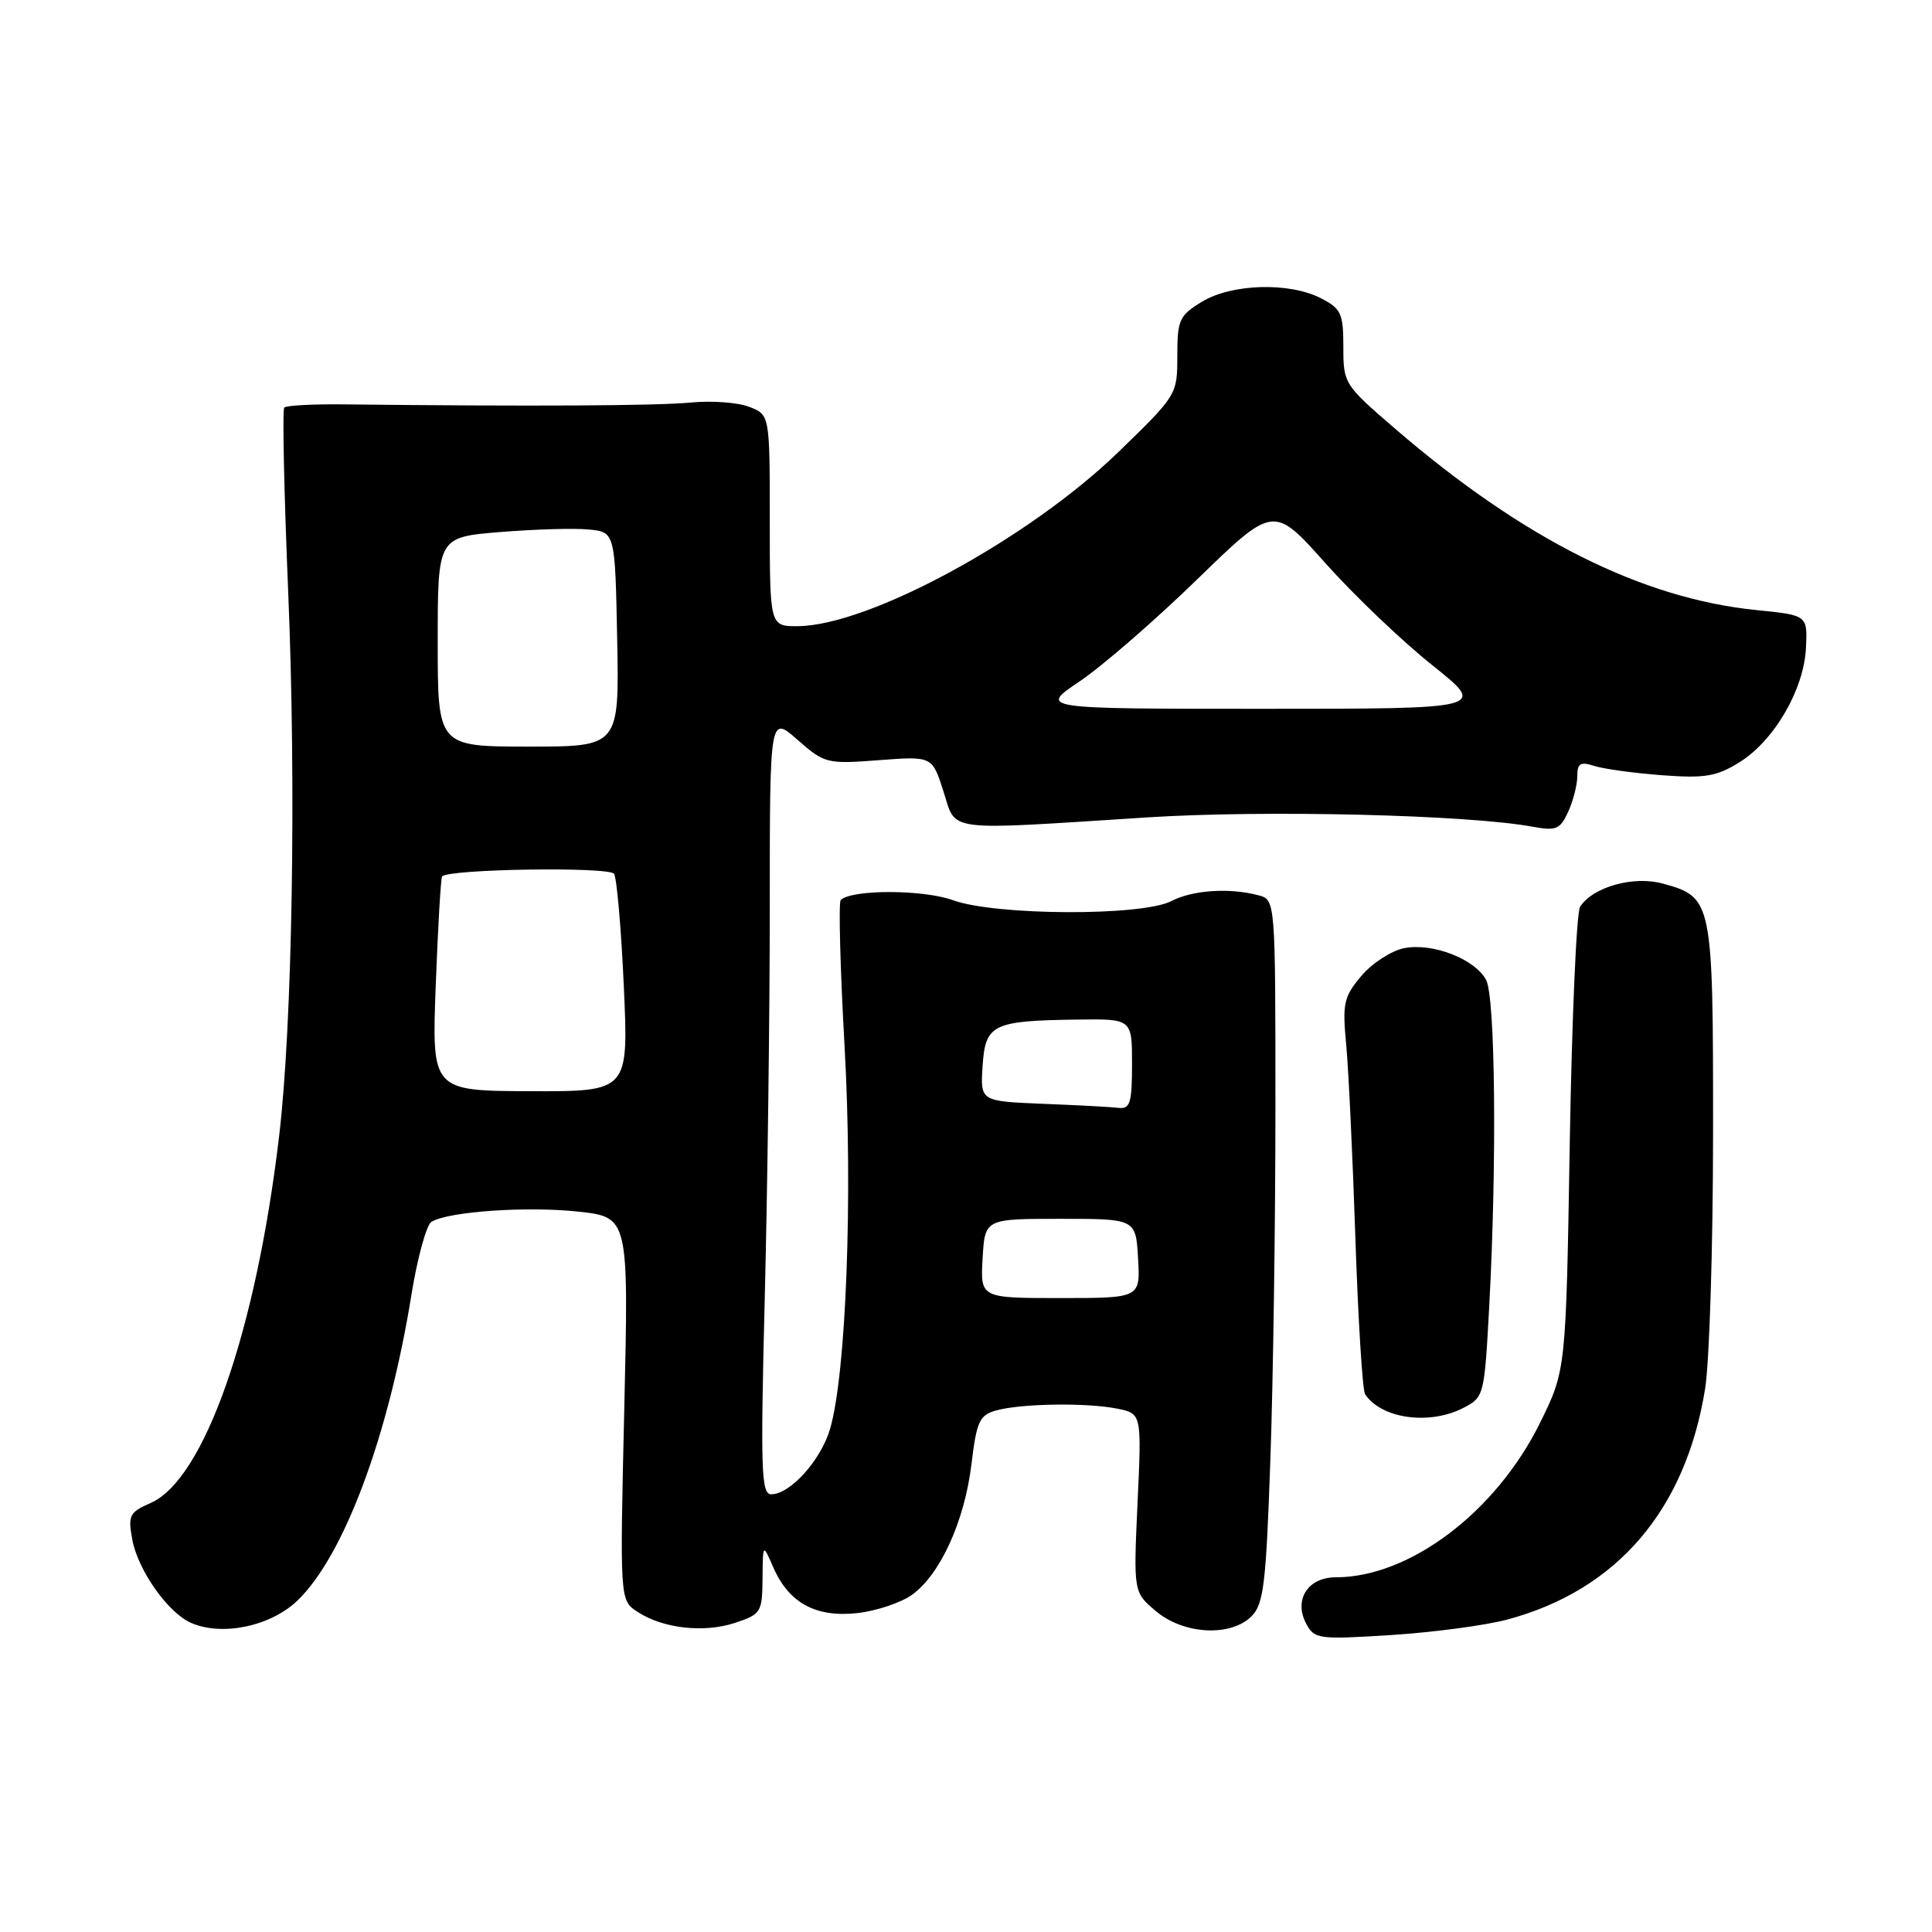 <?xml version="1.0" encoding="UTF-8" standalone="no"?>
<!DOCTYPE svg PUBLIC "-//W3C//DTD SVG 1.1//EN" "http://www.w3.org/Graphics/SVG/1.1/DTD/svg11.dtd" >
<svg xmlns="http://www.w3.org/2000/svg" xmlns:xlink="http://www.w3.org/1999/xlink" version="1.1" viewBox="0 0 256 256">
 <g >
 <path fill="currentColor"
d=" M 199.76 214.59 C 214.27 210.69 223.36 200.08 225.94 184.00 C 226.51 180.43 226.99 165.11 226.99 149.97 C 227.00 119.28 226.92 118.90 220.34 117.08 C 216.45 116.01 211.07 117.52 209.37 120.15 C 208.89 120.89 208.28 135.01 208.00 151.53 C 207.50 181.55 207.50 181.55 204.07 188.52 C 198.24 200.34 186.80 209.00 177.00 209.00 C 173.29 209.00 171.39 211.99 173.08 215.15 C 174.17 217.19 174.69 217.26 184.36 216.65 C 189.94 216.29 196.87 215.37 199.76 214.59 Z  M 39.46 212.04 C 45.60 206.09 51.50 190.25 54.51 171.60 C 55.31 166.67 56.50 162.31 57.17 161.90 C 59.37 160.54 69.74 159.81 76.57 160.54 C 83.31 161.27 83.31 161.27 82.72 186.65 C 82.13 212.04 82.13 212.04 84.46 213.57 C 87.85 215.79 93.26 216.40 97.39 215.04 C 100.84 213.90 101.00 213.64 101.04 209.17 C 101.08 204.50 101.08 204.50 102.46 207.67 C 104.52 212.41 108.12 214.36 113.63 213.74 C 116.16 213.45 119.41 212.36 120.86 211.31 C 124.61 208.59 127.80 201.57 128.72 194.04 C 129.41 188.32 129.78 187.51 132.00 186.89 C 135.33 185.97 143.95 185.84 148.02 186.65 C 151.28 187.31 151.28 187.31 150.73 199.14 C 150.19 210.98 150.19 210.98 153.17 213.49 C 156.85 216.59 163.08 216.92 165.84 214.16 C 167.44 212.56 167.76 209.89 168.33 193.41 C 168.70 183.01 169.00 162.06 169.00 146.87 C 169.00 119.23 169.00 119.23 166.75 118.63 C 162.93 117.61 158.03 117.93 155.18 119.41 C 151.30 121.41 131.90 121.33 126.27 119.28 C 122.32 117.85 112.83 117.84 111.40 119.26 C 111.10 119.57 111.33 128.29 111.91 138.66 C 113.02 158.44 112.12 182.09 109.98 189.37 C 108.76 193.50 104.70 198.00 102.19 198.00 C 100.86 198.00 100.76 194.82 101.34 171.75 C 101.70 157.31 102.00 134.09 102.00 120.15 C 102.00 94.79 102.00 94.79 105.68 98.03 C 109.26 101.17 109.56 101.25 116.44 100.73 C 123.52 100.19 123.52 100.19 125.01 104.85 C 126.76 110.31 124.80 110.05 152.00 108.31 C 167.62 107.31 194.47 107.96 203.05 109.54 C 206.20 110.12 206.72 109.91 207.80 107.55 C 208.46 106.10 209.00 103.97 209.00 102.84 C 209.00 101.14 209.41 100.90 211.25 101.49 C 212.49 101.89 216.52 102.44 220.20 102.72 C 225.91 103.15 227.44 102.89 230.46 101.02 C 235.08 98.17 239.05 91.35 239.30 85.83 C 239.50 81.52 239.50 81.52 232.76 80.84 C 217.58 79.32 201.86 71.44 184.92 56.86 C 178.10 50.99 178.00 50.83 178.00 45.98 C 178.00 41.53 177.71 40.90 175.05 39.53 C 170.86 37.36 163.20 37.58 159.25 39.99 C 156.26 41.81 156.00 42.38 156.00 47.15 C 156.00 52.30 155.96 52.37 148.17 59.92 C 136.32 71.39 115.18 82.88 105.75 82.97 C 102.00 83.00 102.00 83.00 102.00 68.98 C 102.00 54.95 102.00 54.95 99.25 53.90 C 97.74 53.32 94.25 53.07 91.50 53.34 C 87.16 53.77 70.25 53.86 45.33 53.58 C 41.39 53.54 37.94 53.73 37.67 54.00 C 37.40 54.27 37.64 65.30 38.19 78.50 C 39.26 104.10 38.74 135.75 36.99 150.50 C 33.92 176.48 27.06 196.06 19.95 199.16 C 17.14 200.39 16.94 200.80 17.53 204.00 C 18.28 208.08 22.28 213.74 25.36 215.06 C 29.51 216.84 35.92 215.47 39.46 212.04 Z  M 193.89 186.56 C 196.66 185.13 196.69 184.98 197.34 172.90 C 198.35 154.09 198.14 132.13 196.92 129.85 C 195.43 127.06 189.80 124.89 186.04 125.64 C 184.35 125.98 181.80 127.64 180.38 129.32 C 178.05 132.09 177.86 132.95 178.38 138.44 C 178.69 141.77 179.24 153.34 179.60 164.15 C 179.96 174.96 180.54 184.22 180.88 184.74 C 183.04 187.99 189.39 188.88 193.89 186.56 Z  M 130.20 166.75 C 130.50 161.50 130.50 161.50 140.50 161.50 C 150.50 161.50 150.50 161.50 150.80 166.75 C 151.10 172.00 151.10 172.00 140.50 172.00 C 129.90 172.00 129.90 172.00 130.20 166.75 Z  M 138.20 146.26 C 129.89 145.92 129.89 145.92 130.20 141.25 C 130.56 135.72 131.50 135.25 142.75 135.10 C 150.00 135.00 150.00 135.00 150.00 141.00 C 150.00 146.13 149.74 146.97 148.25 146.80 C 147.29 146.68 142.76 146.44 138.20 146.26 Z  M 57.74 130.52 C 58.03 122.81 58.41 116.33 58.58 116.13 C 59.45 115.14 80.77 114.82 81.37 115.79 C 81.73 116.38 82.32 123.11 82.66 130.74 C 83.29 144.63 83.29 144.63 70.25 144.59 C 57.21 144.54 57.21 144.54 57.74 130.52 Z  M 58.00 85.05 C 58.00 71.18 58.00 71.18 66.25 70.50 C 70.79 70.13 76.08 69.97 78.00 70.16 C 81.50 70.50 81.50 70.50 81.78 84.72 C 82.05 98.93 82.05 98.93 70.03 98.93 C 58.00 98.92 58.00 98.92 58.00 85.05 Z  M 143.08 90.27 C 146.06 88.26 153.06 82.19 158.63 76.77 C 168.76 66.93 168.76 66.93 175.63 74.63 C 179.41 78.87 185.77 84.94 189.77 88.13 C 197.03 93.92 197.03 93.92 167.34 93.92 C 137.65 93.92 137.65 93.92 143.08 90.27 Z "/>
</g>
</svg>